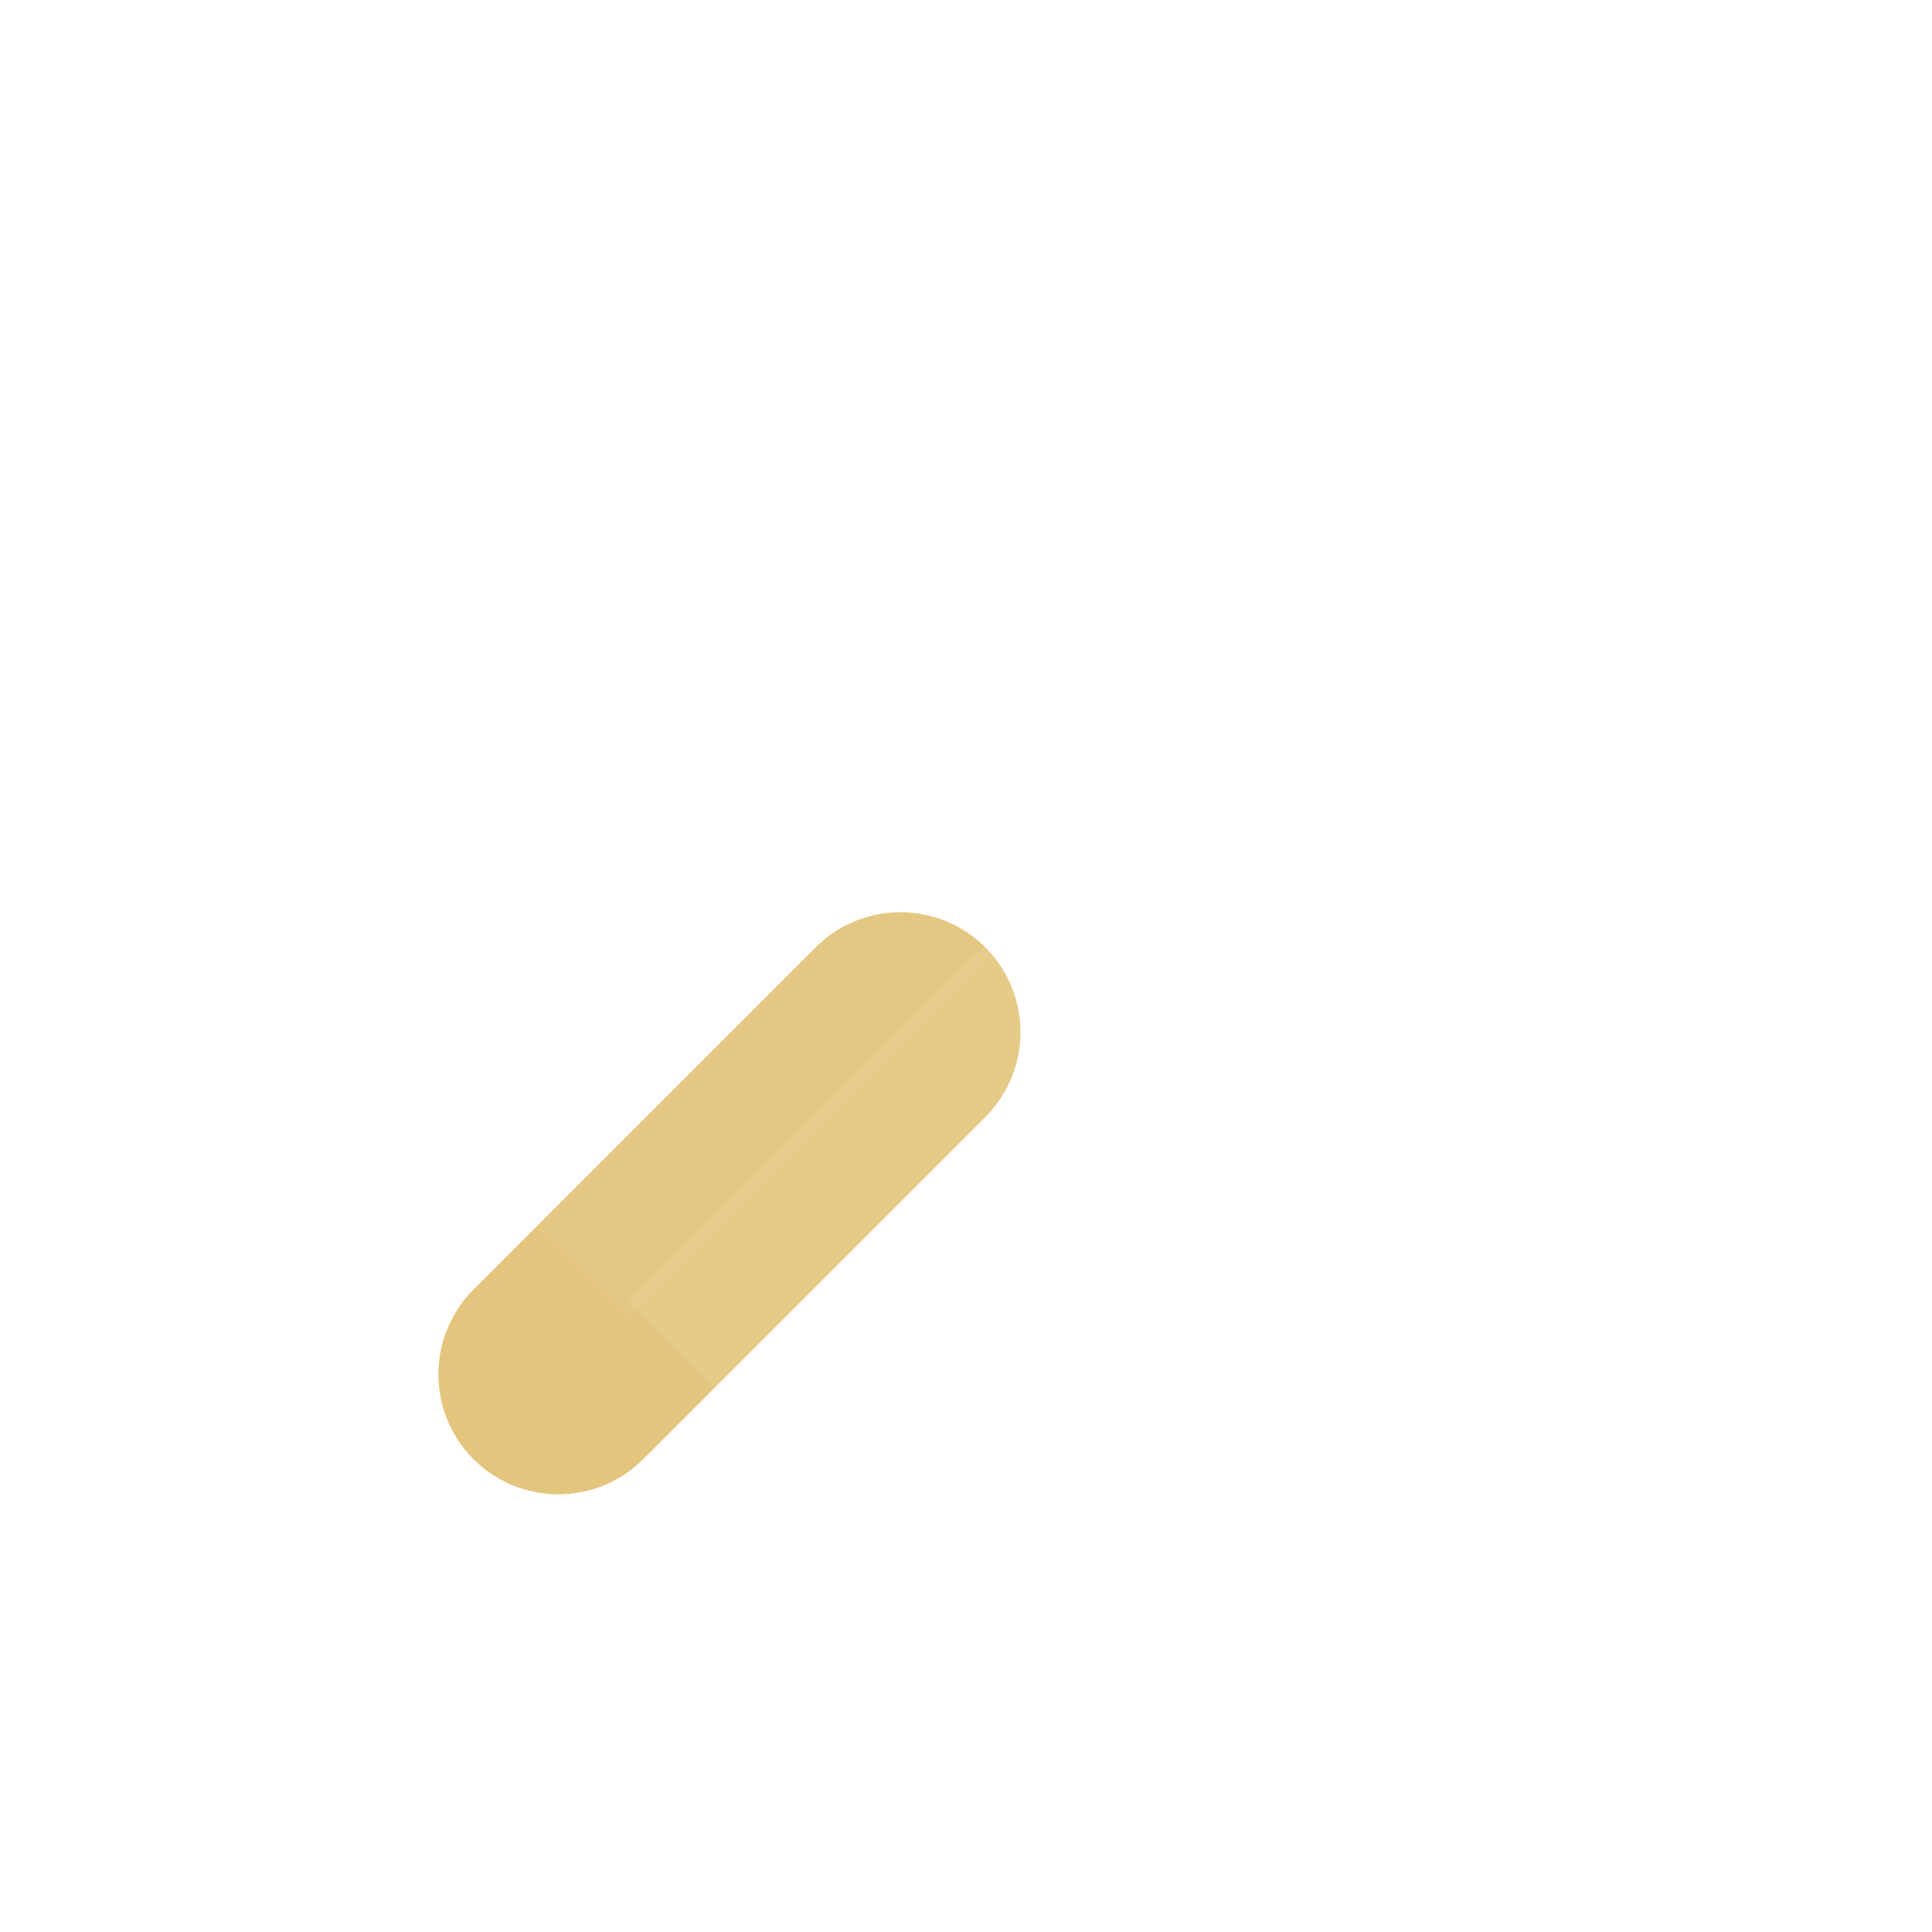 <svg width="127" height="127" viewBox="0 0 127 127" fill="none" xmlns="http://www.w3.org/2000/svg">
<line x1="36.702" y1="90.343" x2="59.195" y2="67.85" stroke="#E3C57E" stroke-width="15.772" stroke-linecap="round"/>
<g filter="url(#filter0_bii)">
<path d="M95.839 31.046L41.294 85.591L17.92 62.218C14.498 58.796 16.044 52.954 20.71 51.673L95.839 31.046Z" fill="white" fill-opacity="0.03"/>
</g>
<g filter="url(#filter1_bi)">
<path d="M95.839 31.046L41.293 85.591L64.667 108.965C68.089 112.387 73.93 110.841 75.212 106.174L95.839 31.046Z" fill="white" fill-opacity="0.08"/>
</g>
<defs>
<filter id="filter0_bii" x="-9.154" y="-19.402" width="127.6" height="127.6" filterUnits="userSpaceOnUse" color-interpolation-filters="sRGB">
<feFlood flood-opacity="0" result="BackgroundImageFix"/>
<feGaussianBlur in="BackgroundImage" stdDeviation="11.303"/>
<feComposite in2="SourceAlpha" operator="in" result="effect1_backgroundBlur"/>
<feBlend mode="normal" in="SourceGraphic" in2="effect1_backgroundBlur" result="shape"/>
<feColorMatrix in="SourceAlpha" type="matrix" values="0 0 0 0 0 0 0 0 0 0 0 0 0 0 0 0 0 0 127 0" result="hardAlpha"/>
<feOffset dy="1.051"/>
<feGaussianBlur stdDeviation="0.526"/>
<feComposite in2="hardAlpha" operator="arithmetic" k2="-1" k3="1"/>
<feColorMatrix type="matrix" values="0 0 0 0 1 0 0 0 0 1 0 0 0 0 1 0 0 0 0.15 0"/>
<feBlend mode="normal" in2="shape" result="effect2_innerShadow"/>
<feColorMatrix in="SourceAlpha" type="matrix" values="0 0 0 0 0 0 0 0 0 0 0 0 0 0 0 0 0 0 127 0" result="hardAlpha"/>
<feOffset/>
<feGaussianBlur stdDeviation="8.937"/>
<feComposite in2="hardAlpha" operator="arithmetic" k2="-1" k3="1"/>
<feColorMatrix type="matrix" values="0 0 0 0 1 0 0 0 0 1 0 0 0 0 1 0 0 0 0.05 0"/>
<feBlend mode="normal" in2="effect2_innerShadow" result="effect3_innerShadow"/>
</filter>
<filter id="filter1_bi" x="16.584" y="6.336" width="131.806" height="131.806" filterUnits="userSpaceOnUse" color-interpolation-filters="sRGB">
<feFlood flood-opacity="0" result="BackgroundImageFix"/>
<feGaussianBlur in="BackgroundImage" stdDeviation="12.355"/>
<feComposite in2="SourceAlpha" operator="in" result="effect1_backgroundBlur"/>
<feBlend mode="normal" in="SourceGraphic" in2="effect1_backgroundBlur" result="shape"/>
<feColorMatrix in="SourceAlpha" type="matrix" values="0 0 0 0 0 0 0 0 0 0 0 0 0 0 0 0 0 0 127 0" result="hardAlpha"/>
<feOffset/>
<feGaussianBlur stdDeviation="8.937"/>
<feComposite in2="hardAlpha" operator="arithmetic" k2="-1" k3="1"/>
<feColorMatrix type="matrix" values="0 0 0 0 1 0 0 0 0 1 0 0 0 0 1 0 0 0 0.05 0"/>
<feBlend mode="normal" in2="shape" result="effect2_innerShadow"/>
</filter>
</defs>
</svg>
